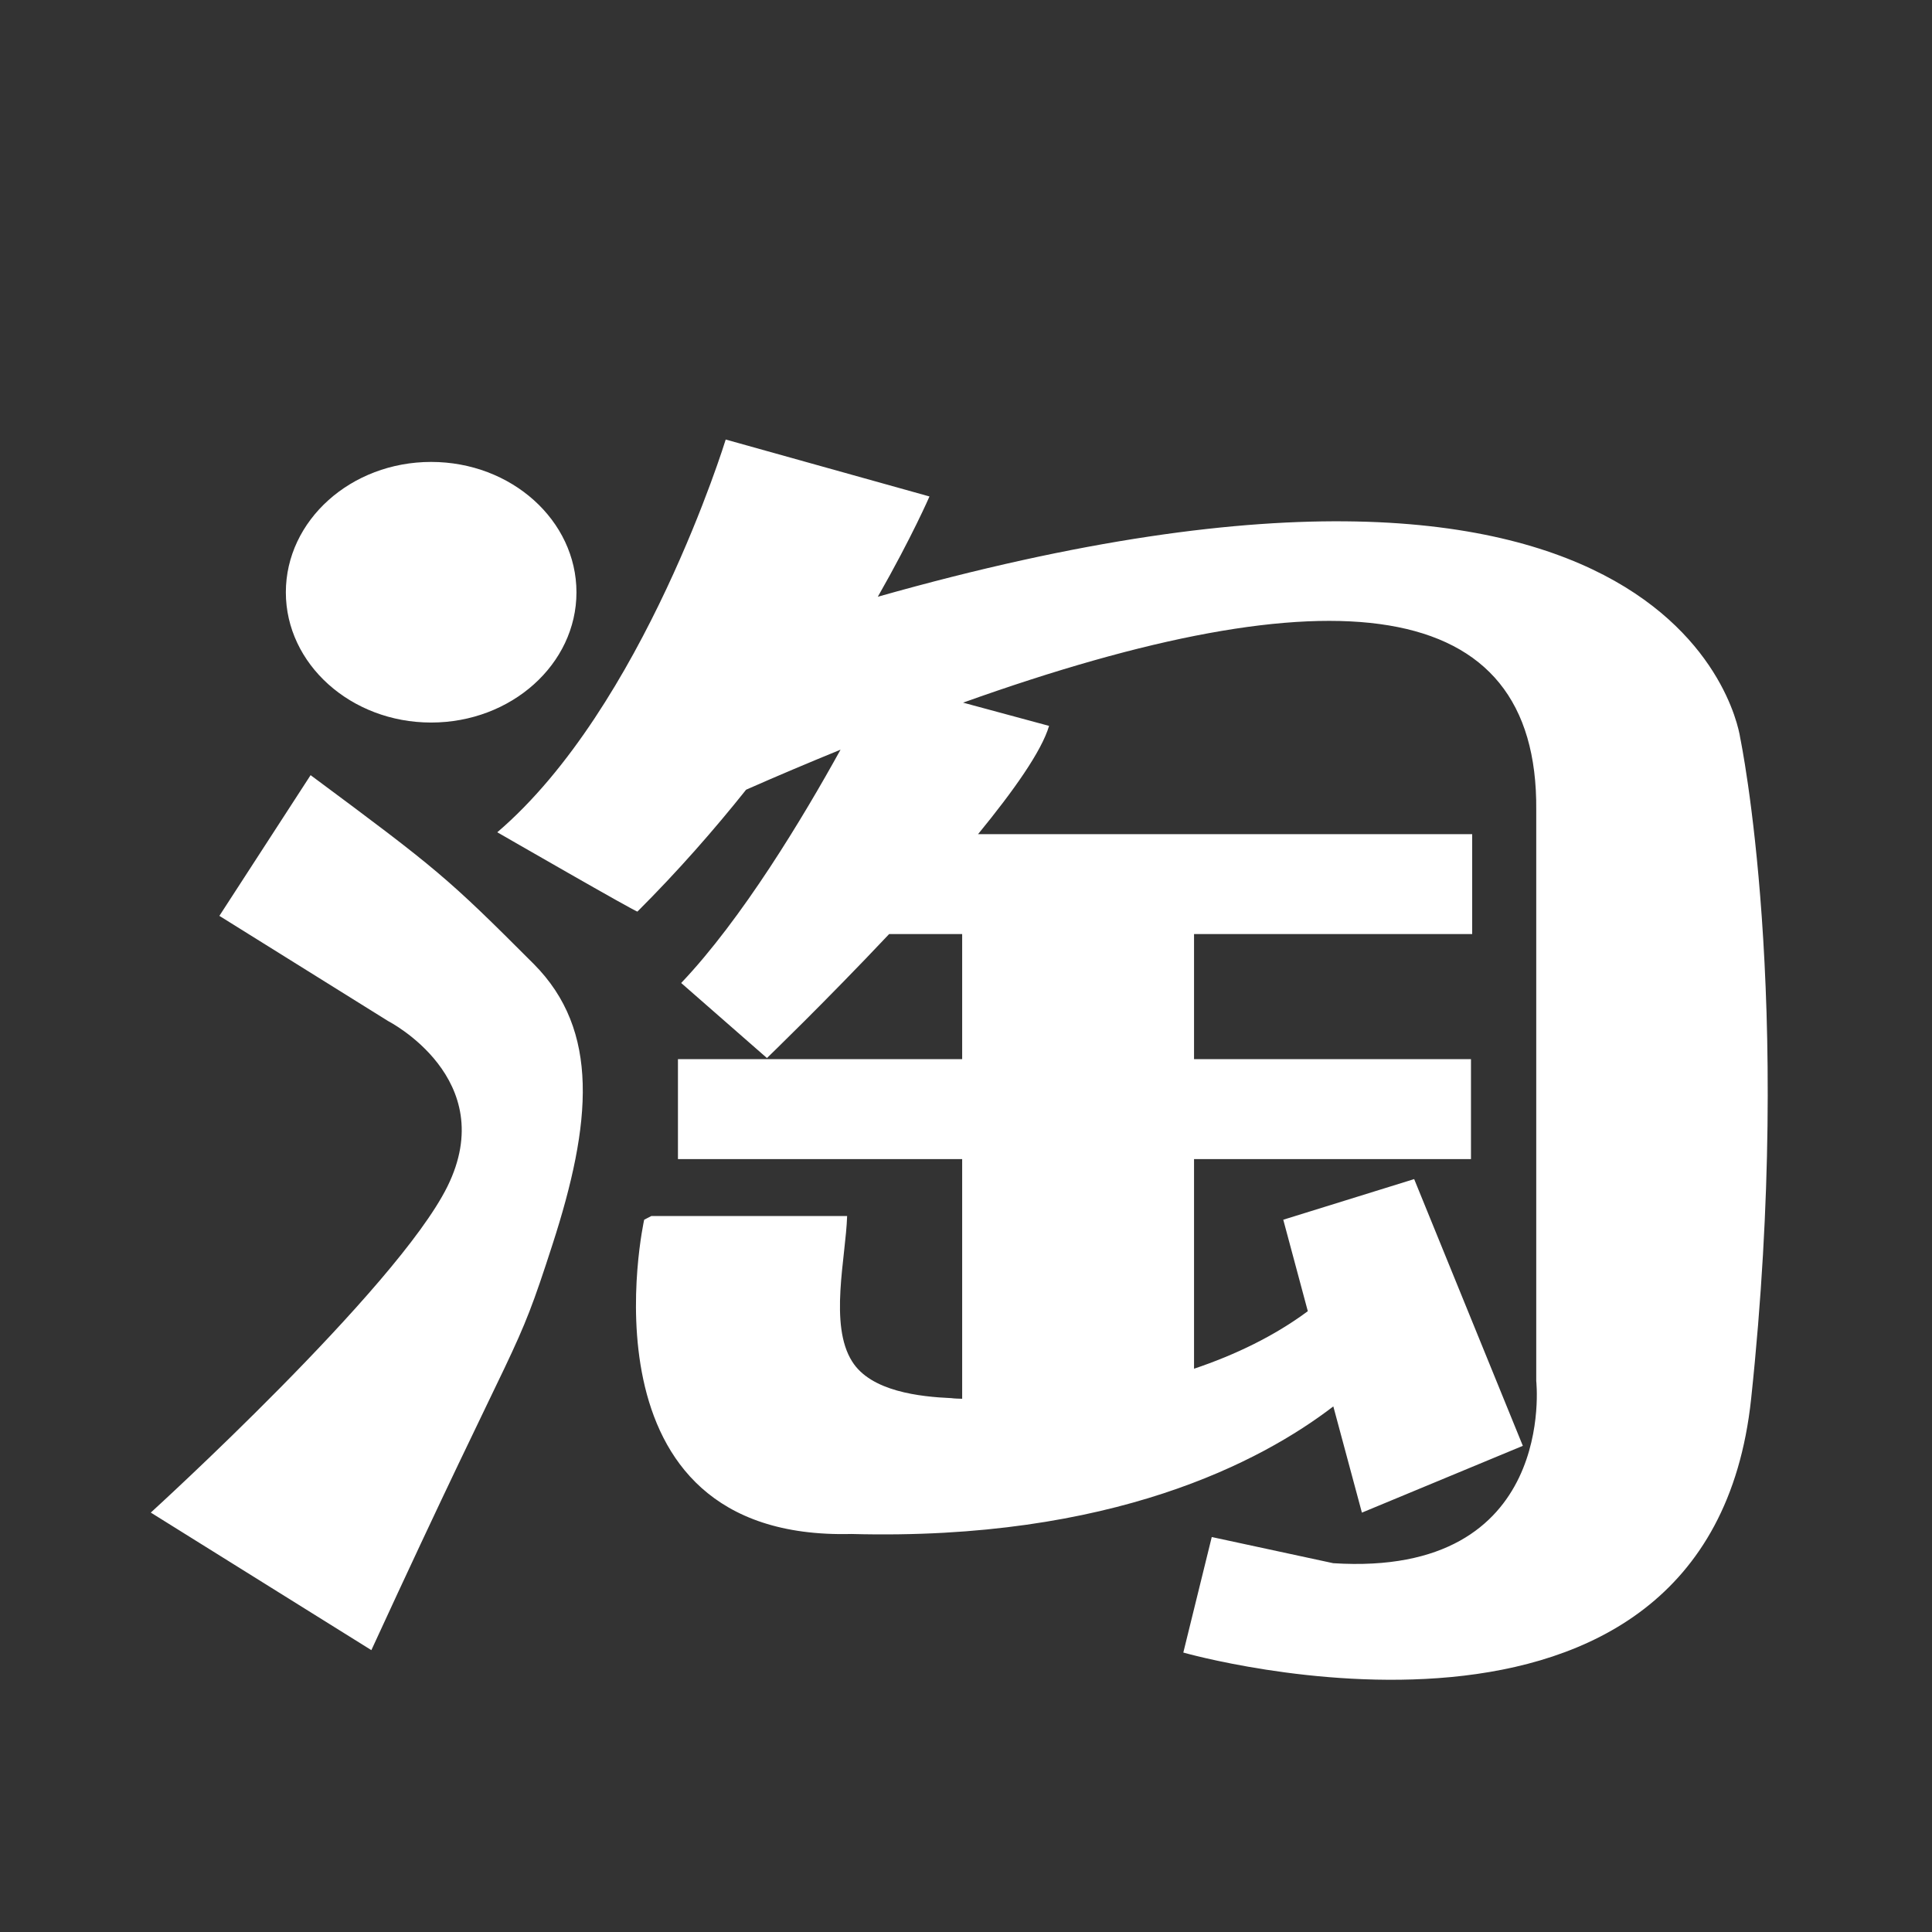 <?xml version="1.0" standalone="no"?><!DOCTYPE svg PUBLIC "-//W3C//DTD SVG 1.1//EN" "http://www.w3.org/Graphics/SVG/1.1/DTD/svg11.dtd"><svg class="icon" width="32px" height="32.00px" viewBox="0 0 1024 1024" version="1.1" xmlns="http://www.w3.org/2000/svg"><rect x="0" y="0" width="1024" height="1024" fill="#333333" stroke="none"/><path fill="#ffffff" d="M228.512 382.96c42.56 0 77.024-31.008 77.024-69.008 0-38.064-34.464-69.12-77.024-69.12-42.544 0-77.008 31.056-77.008 69.12C151.504 351.936 185.968 382.96 228.512 382.96zM164.624 410.848l-48.352 74.576 89.52 55.808c0 0 59.6 30.48 31.328 87.68-26.848 54.176-157.2 172.784-157.2 172.784l116.912 72.912c80.688-175.328 75.648-151.968 95.968-214.912 20.848-64.384 25.264-113.504-9.984-148.848C237.216 465.216 232.176 460.976 164.624 410.848zM922.384 391.296c0 0-25.072-197.344-457.12-75.008 18.304-32.112 27.376-53.152 27.376-53.152l-108-30.176c0 0-43.488 141.856-121.072 208.16 0 0 75.056 43.248 74.304 42.016 21.472-21.44 40.656-43.36 57.584-64.576 17.168-7.584 33.824-14.576 50.048-21.216-19.872 36-52.192 89.728-84.464 123.664l45.456 39.776c0 0 30.88-29.776 64.768-65.712l38.704 0 0 66.288-150.64 0 0 52.992 150.64 0 0 127.024c-1.952-0.08-3.92-0.08-5.744-0.336-16.608-0.736-42.608-3.504-52.576-19.44-12.32-19.424-3.344-55.12-2.656-77.072l-103.792 0-3.776 1.952c0 0-37.872 170.32 109.856 166.56 138.128 3.696 217.408-38.464 255.408-67.616l15.152 56.304 85.296-35.408-57.6-141.376-69.376 21.536 13.008 48.48c-17.792 13.184-38.368 23.104-60.304 30.496l0-111.104 146.784 0 0-52.992-146.784 0 0-66.288 147.424 0 0-52.96L518.4 442.112c18.816-22.976 33.664-43.936 37.632-57.376l-45.584-12.32c195.712-70 304.784-58.08 303.792 56.816l0 302.704c0 0 11.616 104.208-107.6 96.592l-64.384-13.872-15.072 61.232c0 0 278.176 79.424 300.944-134.416C950.864 527.6 922.384 391.296 922.384 391.296z" /></svg>